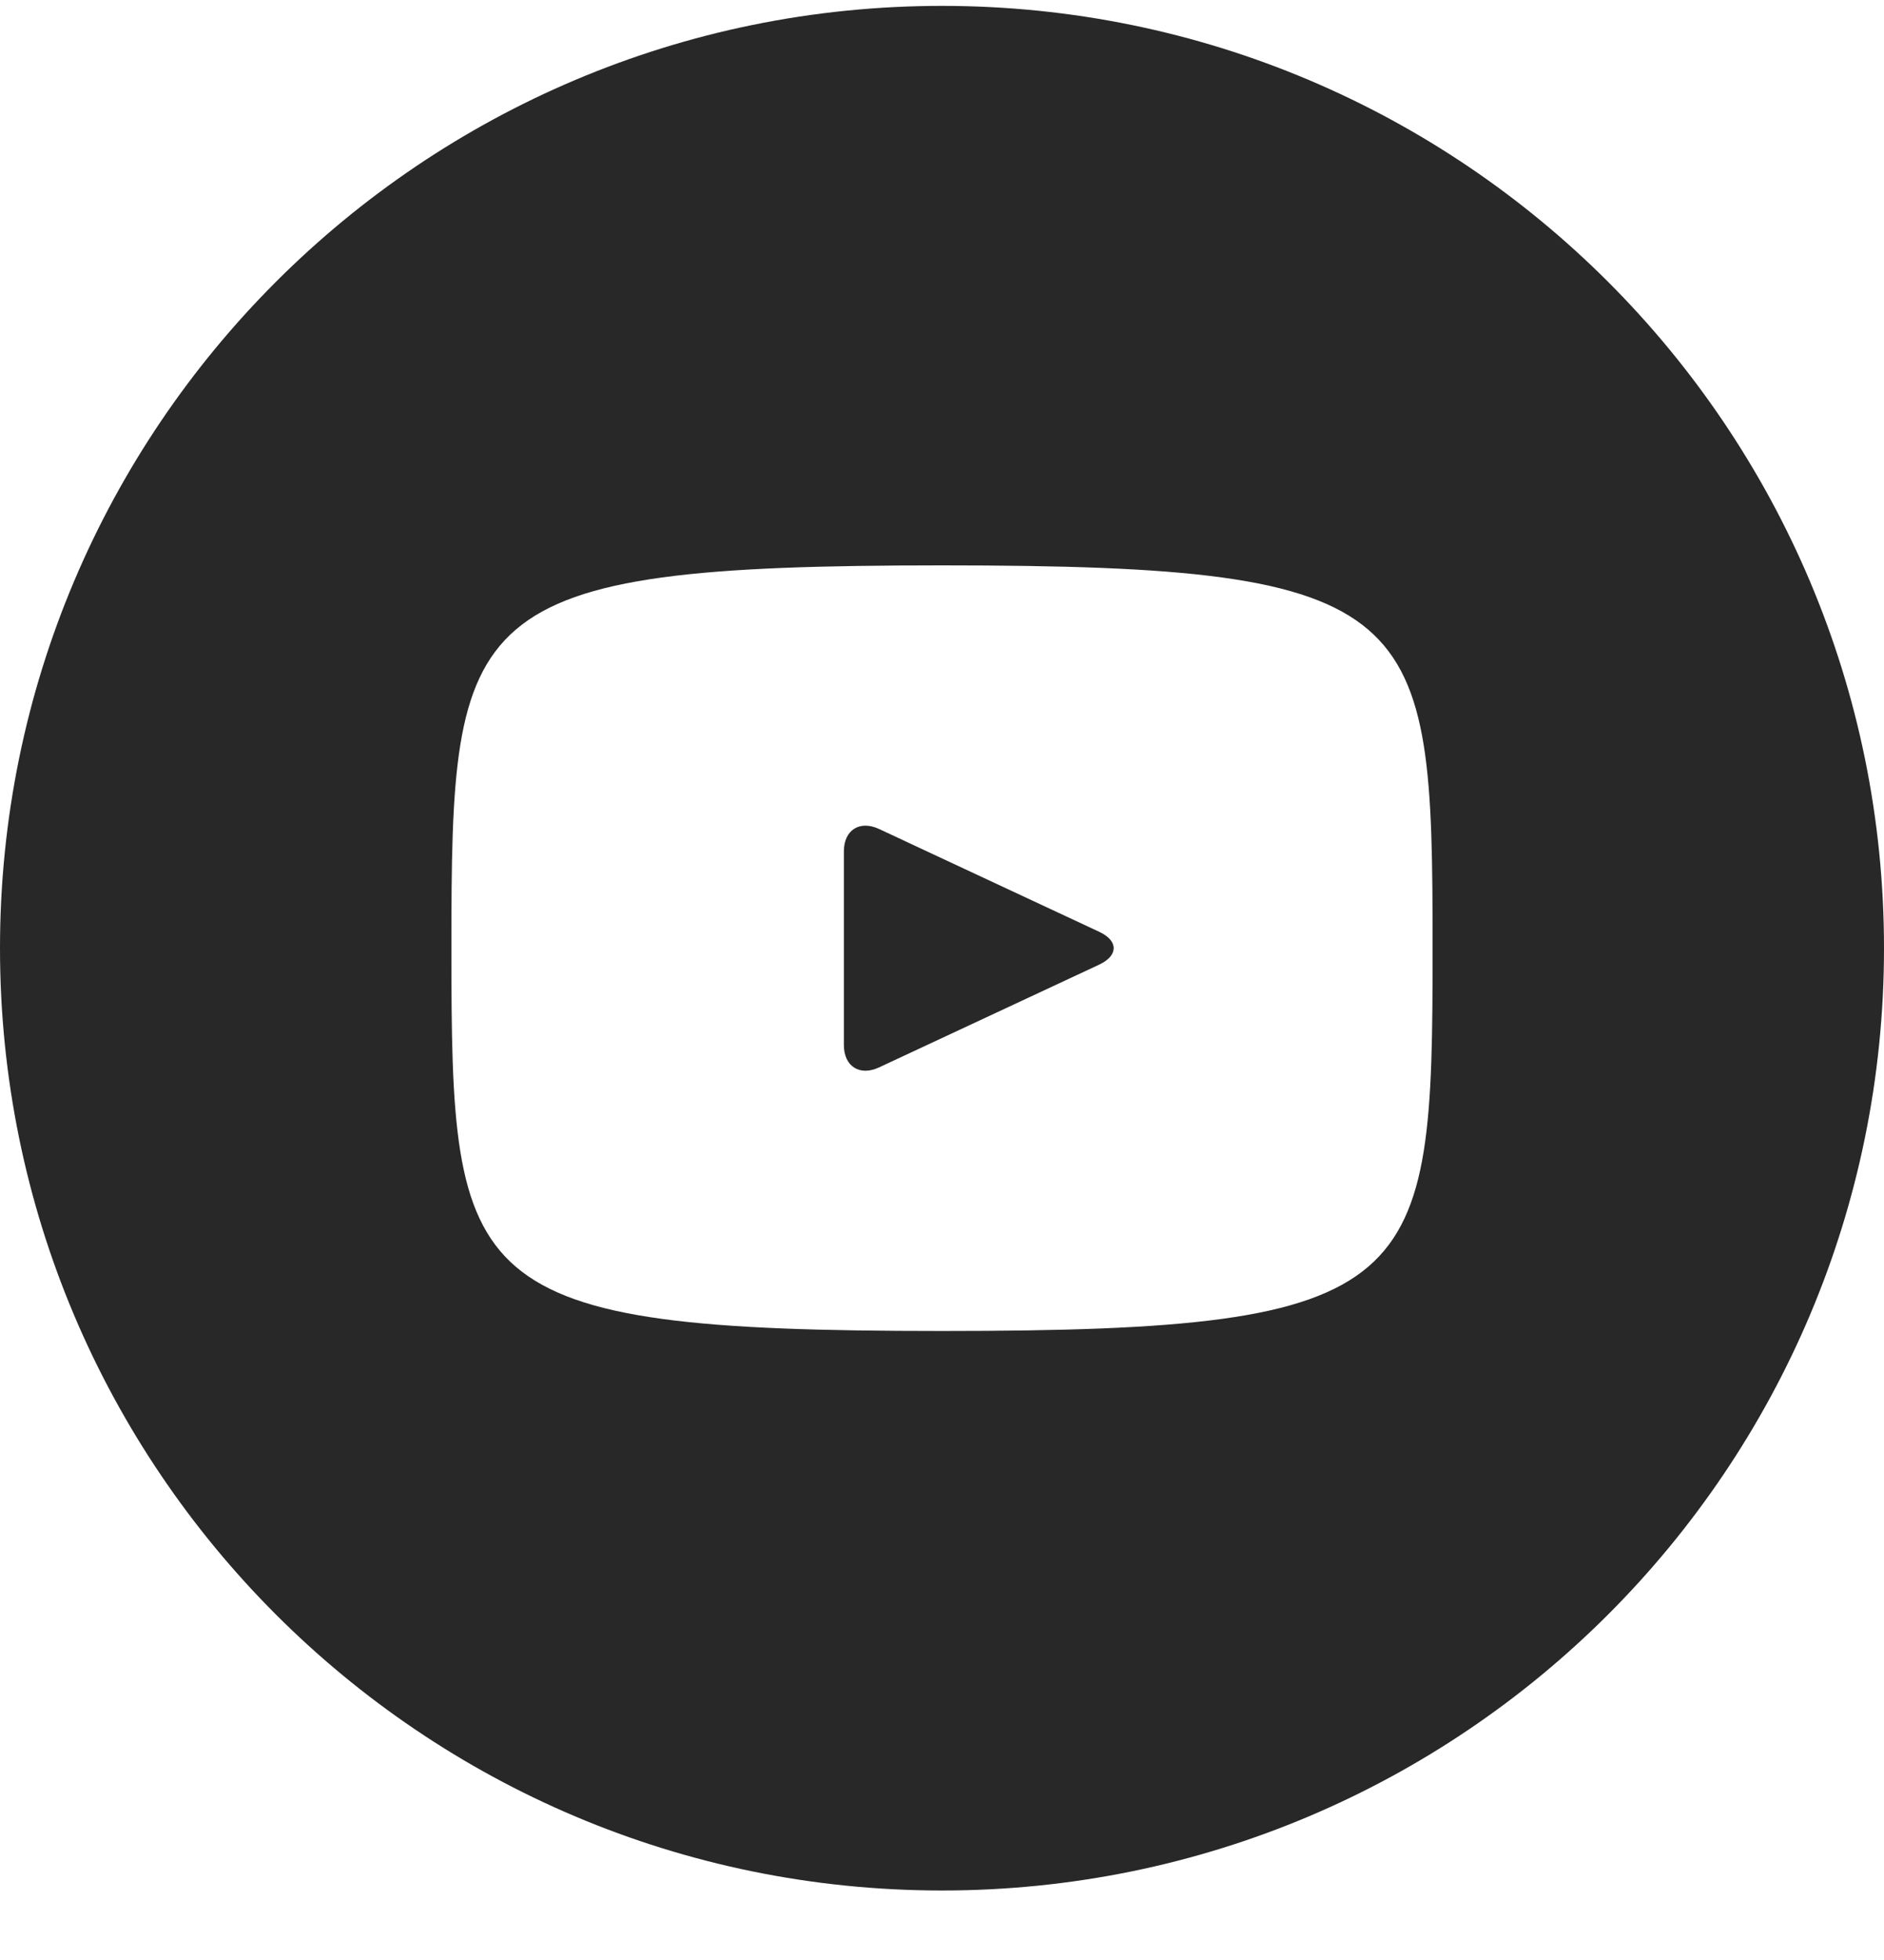 <svg width="25" height="26" viewBox="0 0 25 26" fill="none" xmlns="http://www.w3.org/2000/svg">
<path fill-rule="evenodd" clip-rule="evenodd" d="M12.5 0.078C5.596 0.078 0 5.674 0 12.578C0 19.482 5.596 25.078 12.5 25.078C19.404 25.078 25 19.482 25 12.578C25 5.674 19.404 0.078 12.5 0.078ZM5.99 12.578C5.99 17.079 6.102 17.656 12.5 17.656C18.898 17.656 19.01 17.079 19.01 12.578C19.01 8.077 18.898 7.5 12.5 7.5C6.102 7.5 5.99 8.077 5.99 12.578Z" fill="#282828"/>
<path d="M14.587 12.361L11.663 10.996C11.408 10.878 11.198 11.01 11.198 11.293V13.863C11.198 14.146 11.408 14.279 11.663 14.16L14.586 12.796C14.842 12.676 14.842 12.48 14.587 12.361Z" fill="#282828"/>
</svg>
